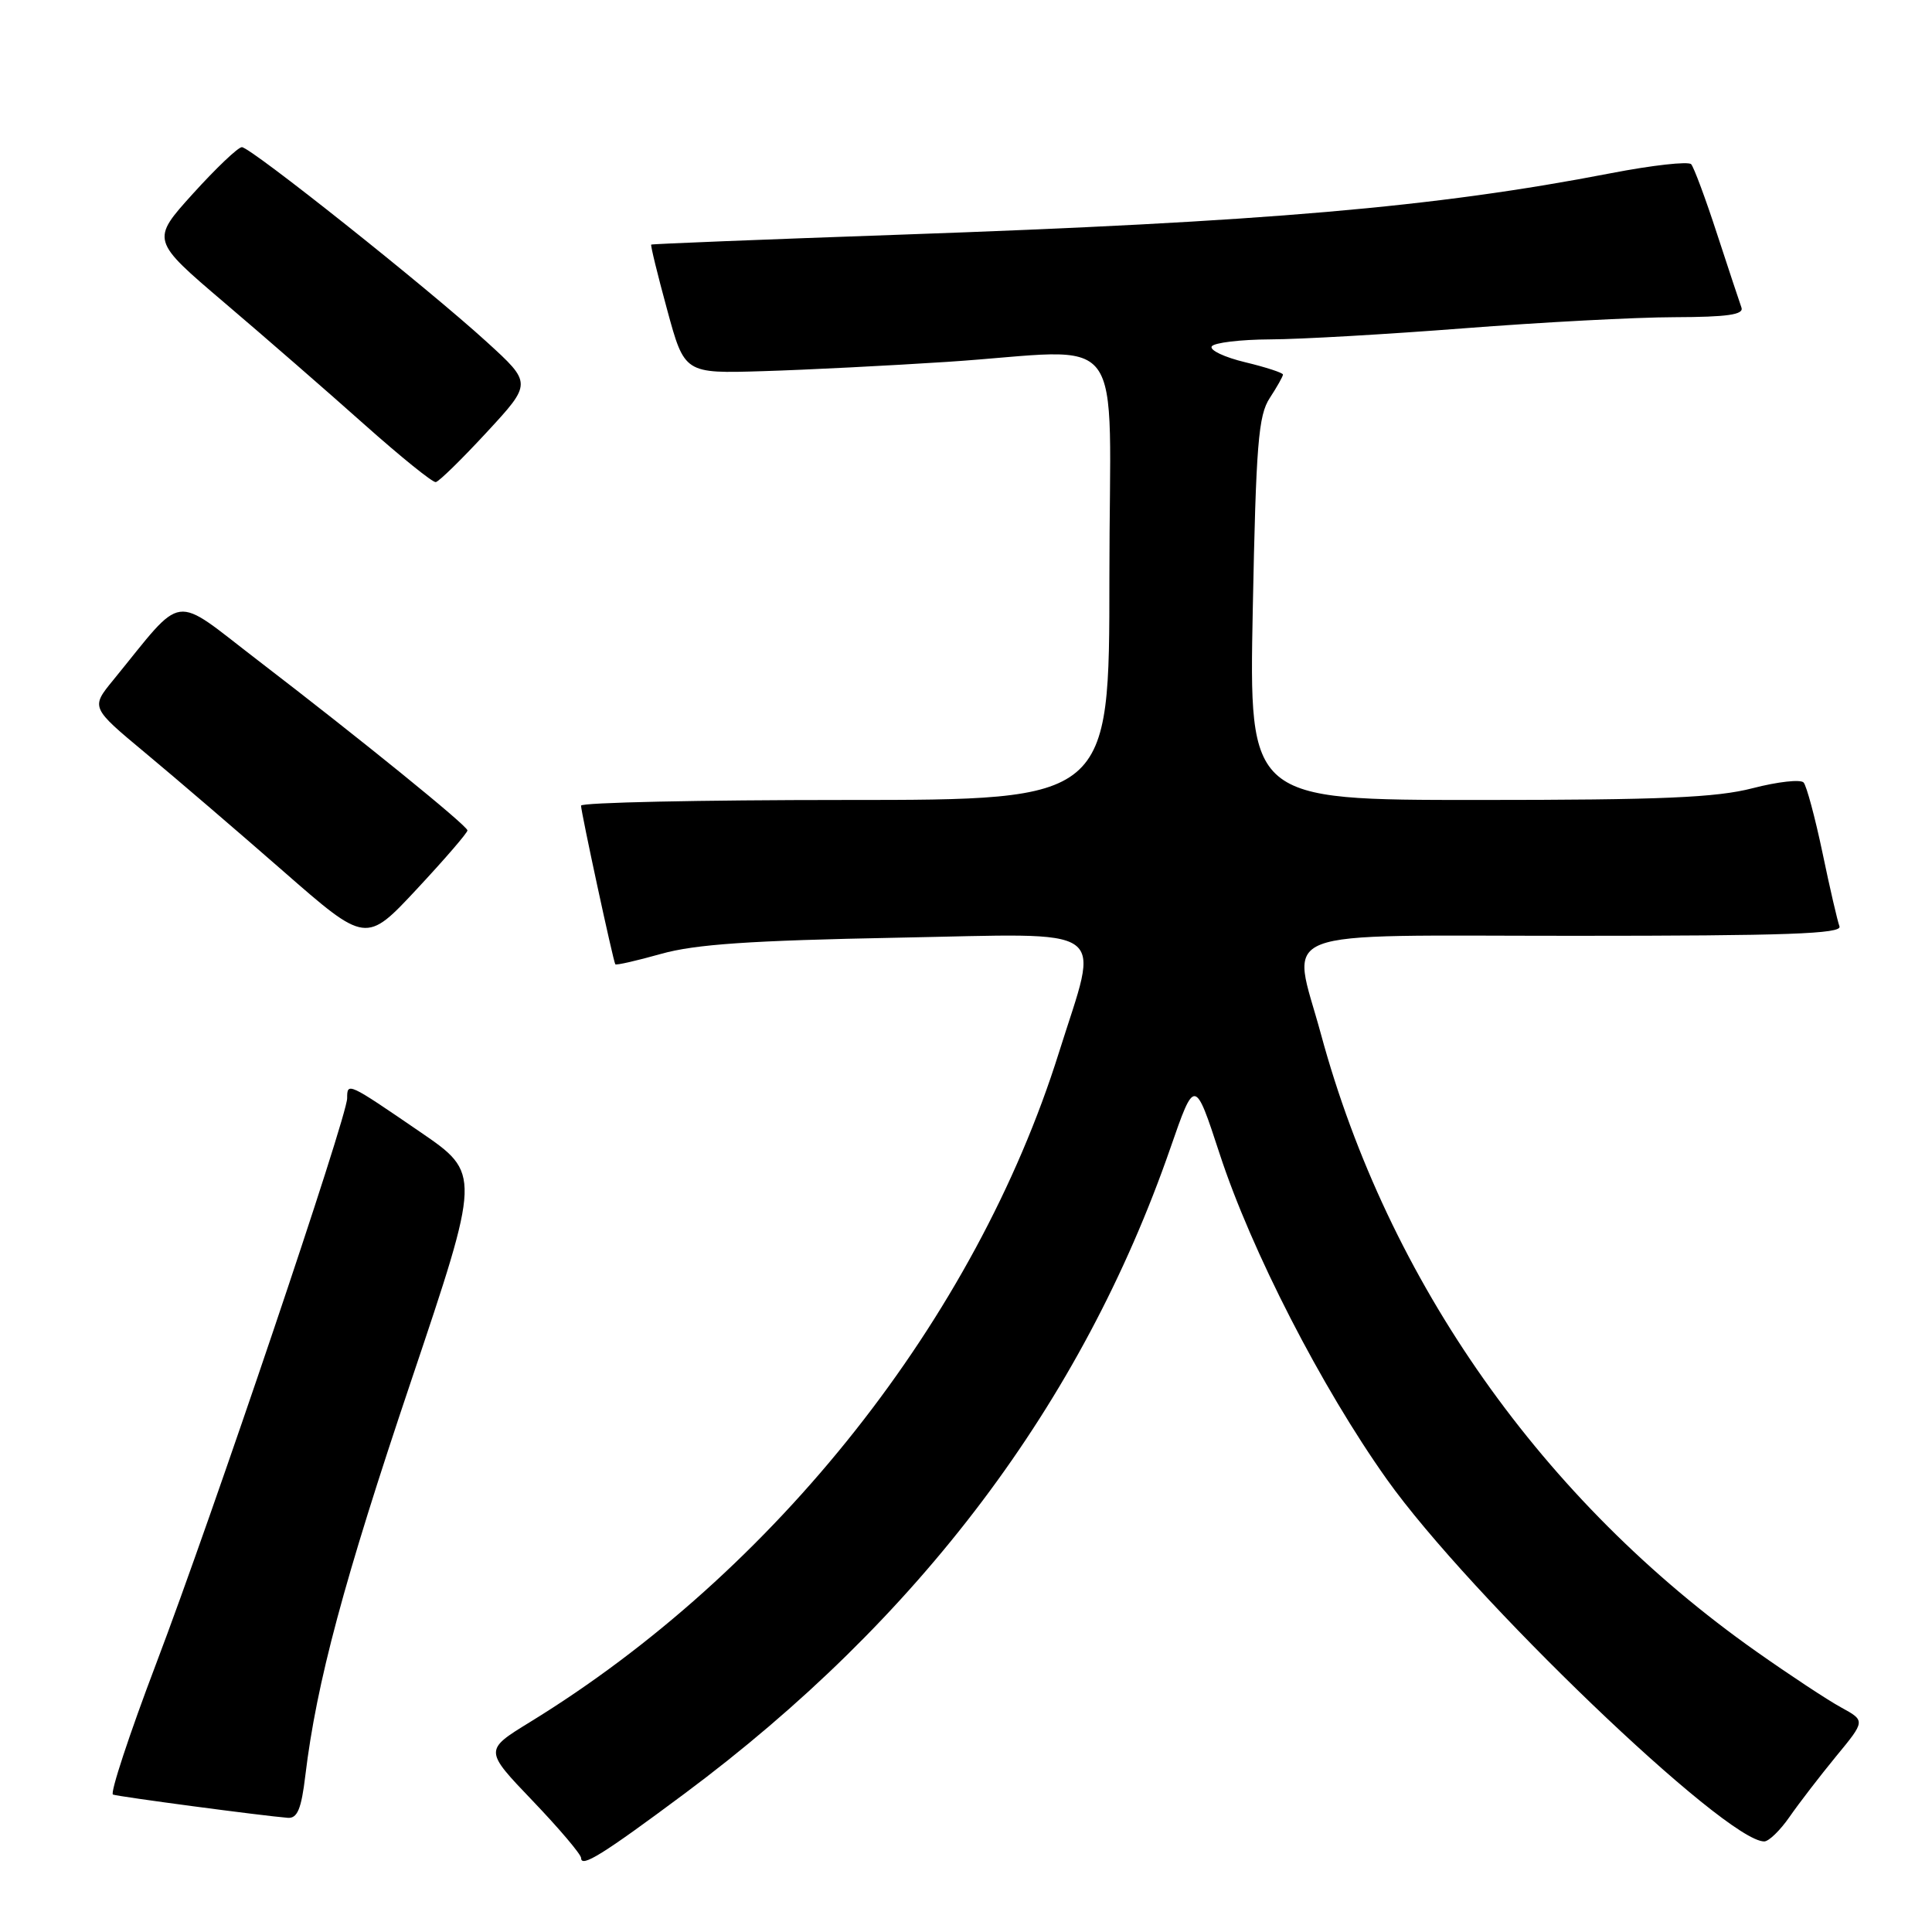 <?xml version="1.0" encoding="UTF-8" standalone="no"?>
<!DOCTYPE svg PUBLIC "-//W3C//DTD SVG 1.1//EN" "http://www.w3.org/Graphics/SVG/1.1/DTD/svg11.dtd" >
<svg xmlns="http://www.w3.org/2000/svg" xmlns:xlink="http://www.w3.org/1999/xlink" version="1.1" viewBox="0 0 256 256">
 <g >
 <path fill="currentColor"
d=" M 90.66 237.70 C 121.85 214.49 143.34 185.94 155.07 152.16 C 158.31 142.82 158.31 142.82 161.61 152.89 C 165.80 165.72 175.11 183.84 183.75 196.00 C 194.77 211.51 228.63 244.00 233.77 244.00 C 234.37 244.00 235.88 242.54 237.12 240.75 C 238.36 238.96 241.13 235.36 243.27 232.75 C 247.18 228.01 247.18 228.01 243.97 226.25 C 242.20 225.29 237.14 221.95 232.73 218.84 C 204.45 198.91 183.92 169.80 175.03 137.02 C 171.14 122.69 167.76 124.00 208.61 124.00 C 236.68 124.00 244.11 123.74 243.74 122.75 C 243.48 122.06 242.46 117.67 241.49 113.00 C 240.51 108.33 239.38 104.13 238.99 103.69 C 238.60 103.24 235.56 103.58 232.24 104.44 C 227.42 105.69 220.14 106.00 195.86 106.00 C 165.50 106.00 165.50 106.00 166.00 80.70 C 166.43 58.84 166.74 55.04 168.25 52.74 C 169.21 51.27 170.00 49.87 170.00 49.63 C 170.00 49.40 167.75 48.66 165.00 48.00 C 162.25 47.34 160.26 46.40 160.56 45.90 C 160.87 45.41 164.35 44.99 168.31 44.97 C 172.26 44.96 183.82 44.29 194.00 43.50 C 204.18 42.71 216.71 42.04 221.86 42.03 C 228.91 42.01 231.10 41.69 230.75 40.75 C 230.50 40.06 229.05 35.67 227.52 31.00 C 226.00 26.32 224.45 22.17 224.09 21.76 C 223.72 21.36 218.94 21.89 213.46 22.95 C 190.10 27.47 167.71 29.40 119.17 31.10 C 101.20 31.73 86.41 32.32 86.29 32.41 C 86.18 32.50 87.13 36.39 88.40 41.04 C 90.70 49.50 90.70 49.50 101.10 49.18 C 106.82 49.01 117.80 48.45 125.50 47.95 C 149.89 46.35 147.00 42.51 147.00 76.50 C 147.00 106.00 147.00 106.00 112.00 106.00 C 92.75 106.00 77.00 106.34 76.99 106.75 C 76.99 107.60 81.25 127.35 81.53 127.77 C 81.63 127.93 84.37 127.30 87.61 126.39 C 92.12 125.12 99.45 124.62 118.88 124.25 C 147.74 123.71 145.71 122.26 140.31 139.48 C 129.26 174.70 102.77 208.22 70.20 228.20 C 64.16 231.91 64.16 231.91 70.58 238.62 C 74.11 242.31 77.00 245.72 77.00 246.20 C 77.00 247.52 79.89 245.72 90.66 237.70 Z  M 40.46 235.25 C 41.94 222.97 45.56 209.46 54.47 183.00 C 63.72 155.50 63.72 155.50 55.69 150.00 C 46.08 143.42 46.00 143.38 46.00 145.52 C 46.00 147.97 28.20 200.68 20.67 220.50 C 17.12 229.85 14.56 237.63 14.97 237.79 C 15.71 238.07 34.82 240.61 38.13 240.87 C 39.40 240.97 39.93 239.71 40.46 235.25 Z  M 61.94 110.03 C 61.87 109.37 47.87 98.01 34.16 87.49 C 22.60 78.63 24.61 78.35 14.99 90.13 C 12.03 93.75 12.03 93.75 19.26 99.77 C 23.24 103.08 31.45 110.12 37.50 115.41 C 48.50 125.03 48.50 125.03 55.25 117.79 C 58.96 113.81 61.97 110.32 61.94 110.03 Z  M 64.50 57.27 C 70.50 50.78 70.50 50.78 64.50 45.31 C 56.64 38.14 33.20 19.50 32.05 19.50 C 31.55 19.50 28.64 22.27 25.57 25.66 C 20.00 31.82 20.00 31.82 29.75 40.12 C 35.11 44.68 43.43 51.92 48.24 56.21 C 53.05 60.49 57.32 63.95 57.74 63.88 C 58.16 63.82 61.20 60.84 64.50 57.27 Z "/>
</g>
</svg>